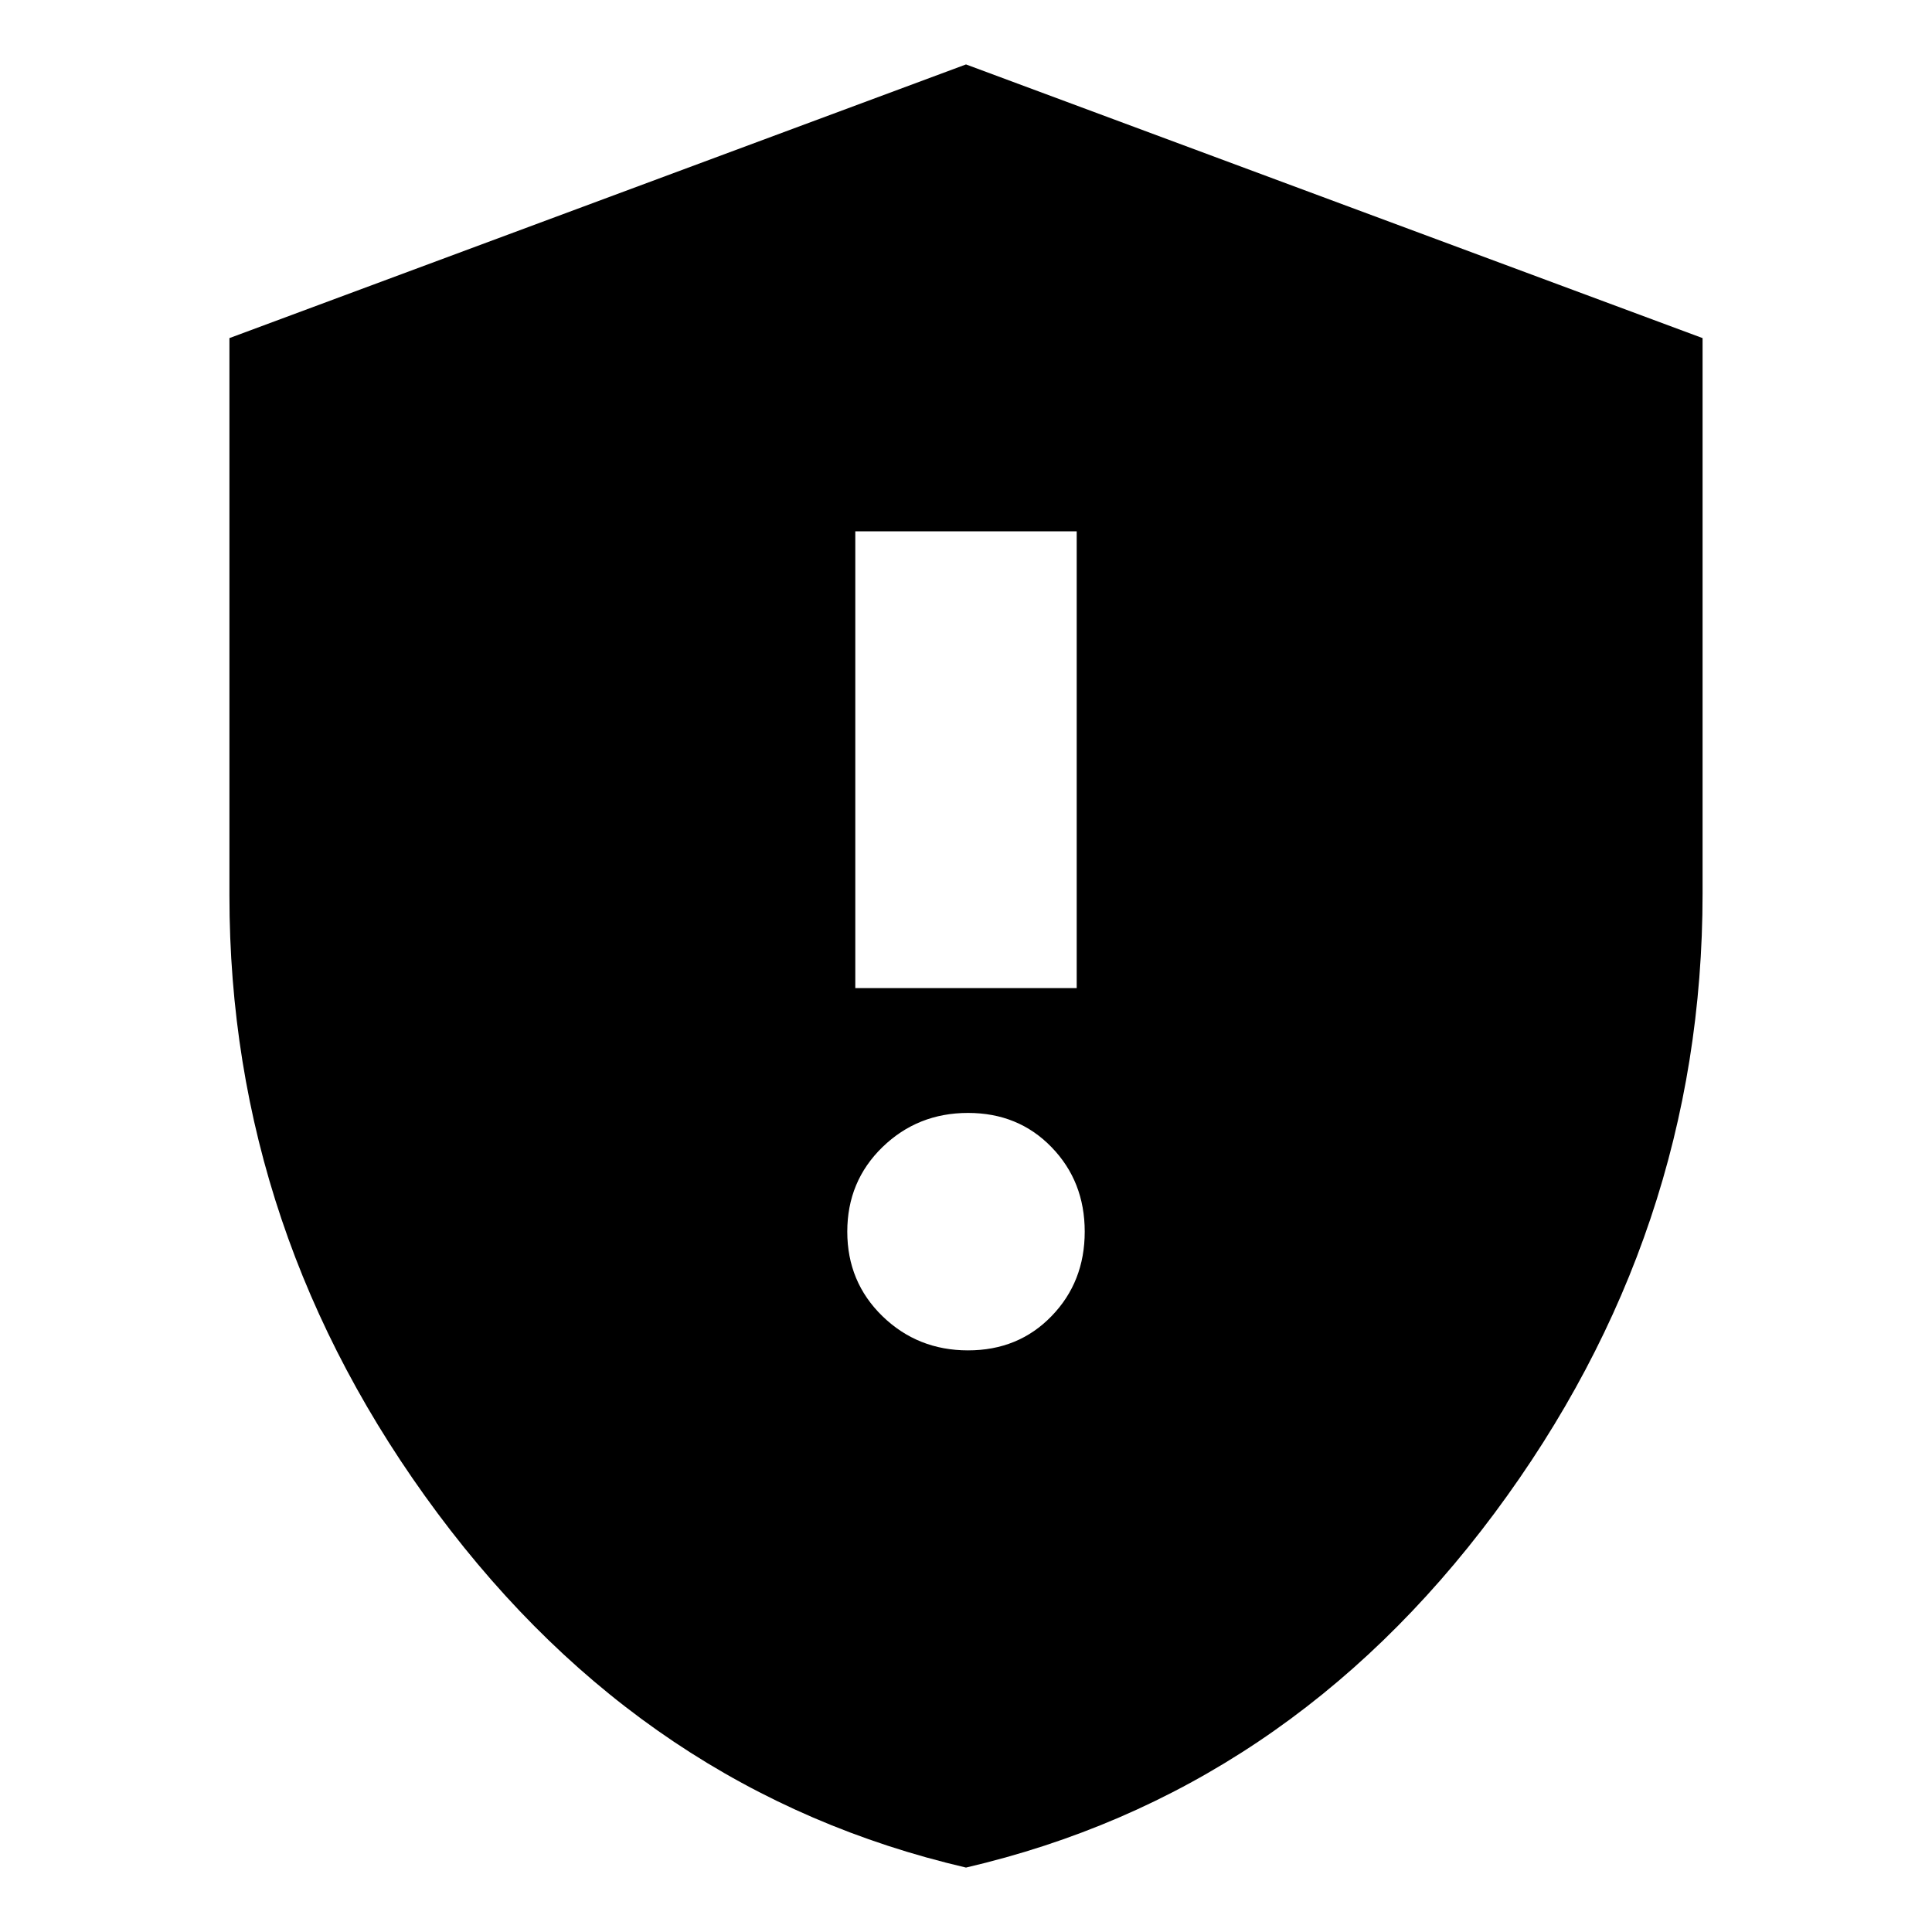 <svg xmlns="http://www.w3.org/2000/svg" height="20" width="20"><path d="M8.854 10.229H11.146V5.5H8.854ZM10.021 13.979Q10.542 13.979 10.885 13.625Q11.229 13.271 11.229 12.75Q11.229 12.229 10.885 11.875Q10.542 11.521 10.021 11.521Q9.5 11.521 9.135 11.875Q8.771 12.229 8.771 12.75Q8.771 13.271 9.135 13.625Q9.5 13.979 10.021 13.979ZM10 19.333Q6.688 18.562 4.531 15.667Q2.375 12.771 2.375 9.271V3.5L10 0.667L17.625 3.5V9.25Q17.625 12.771 15.469 15.667Q13.312 18.562 10 19.333Z"/></svg>